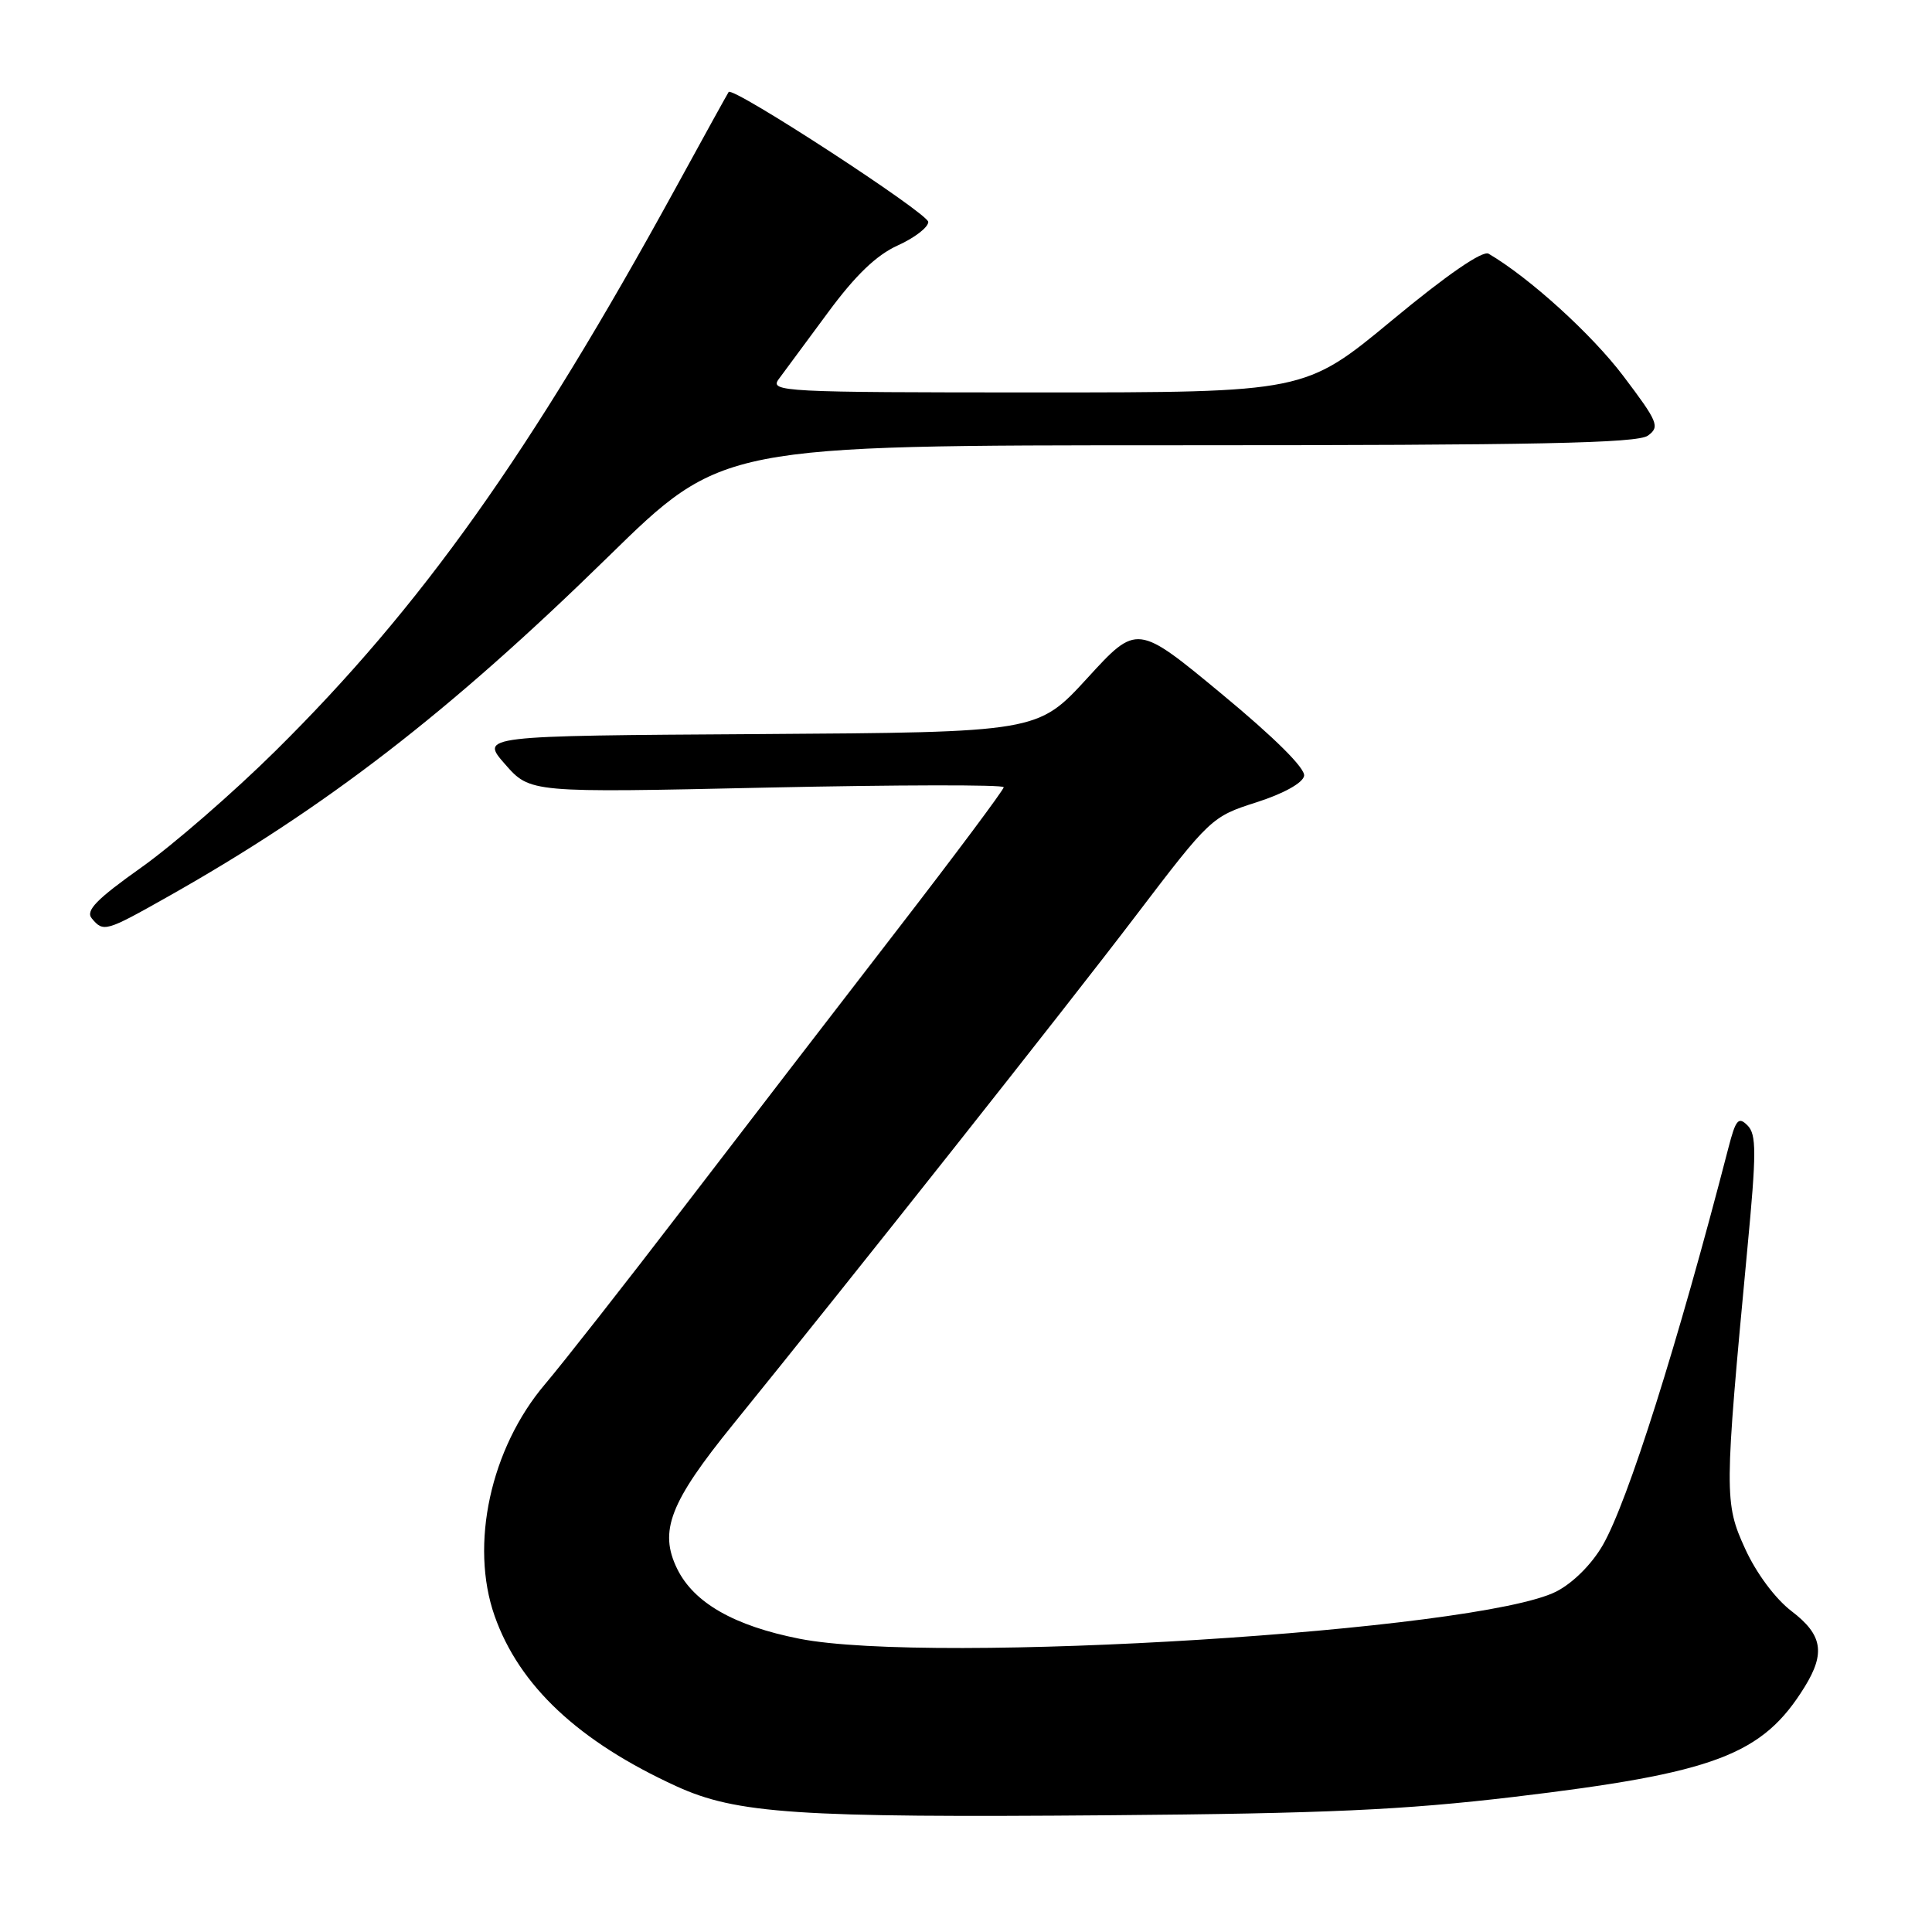 <?xml version="1.0" encoding="UTF-8" standalone="no"?>
<!DOCTYPE svg PUBLIC "-//W3C//DTD SVG 1.1//EN" "http://www.w3.org/Graphics/SVG/1.1/DTD/svg11.dtd" >
<svg xmlns="http://www.w3.org/2000/svg" xmlns:xlink="http://www.w3.org/1999/xlink" version="1.1" viewBox="0 0 256 256">
 <g >
 <path fill="currentColor"
d=" M 200.50 238.11 C 227.31 234.92 233.55 232.56 239.14 223.50 C 241.90 219.02 241.48 216.60 237.38 213.48 C 235.24 211.84 232.73 208.48 231.25 205.24 C 228.46 199.14 228.47 197.97 231.53 165.51 C 232.75 152.67 232.75 150.32 231.55 149.12 C 230.35 147.92 229.99 148.35 229.02 152.11 C 222.29 178.12 215.69 199.00 212.37 204.75 C 210.90 207.29 208.42 209.76 206.21 210.89 C 195.91 216.11 123.55 220.63 105.92 217.14 C 97.27 215.43 91.94 212.38 89.73 207.88 C 87.28 202.88 88.76 199.06 97.16 188.71 C 112.77 169.46 141.25 133.50 150.49 121.35 C 160.34 108.41 160.56 108.20 166.49 106.31 C 170.08 105.16 172.62 103.75 172.80 102.81 C 172.99 101.82 168.90 97.76 161.88 91.95 C 150.66 82.66 150.66 82.66 144.08 89.85 C 137.50 97.03 137.50 97.03 100.56 97.27 C 63.62 97.50 63.62 97.50 66.93 101.27 C 70.25 105.05 70.25 105.05 101.62 104.36 C 118.88 103.99 133.00 103.96 133.00 104.31 C 133.00 104.65 126.59 113.24 118.75 123.39 C 110.91 133.54 98.20 150.06 90.50 160.11 C 82.80 170.16 74.57 180.64 72.22 183.41 C 65.00 191.91 62.22 204.69 65.54 214.12 C 68.80 223.38 76.67 230.76 89.63 236.69 C 97.59 240.33 105.61 240.87 147.00 240.53 C 175.65 240.30 185.97 239.83 200.50 238.11 Z  M 22.16 118.86 C 43.13 107.04 59.50 94.41 80.59 73.77 C 95.68 59.00 95.68 59.00 156.15 59.00 C 203.63 59.00 216.99 58.73 218.36 57.72 C 219.97 56.55 219.70 55.91 215.08 49.80 C 210.89 44.27 202.68 36.81 197.25 33.62 C 196.46 33.15 191.72 36.41 184.45 42.44 C 172.90 52.00 172.90 52.00 137.39 52.00 C 103.63 52.00 101.95 51.91 103.19 50.23 C 103.91 49.26 106.84 45.29 109.71 41.41 C 113.35 36.47 116.13 33.80 118.96 32.52 C 121.18 31.52 123.00 30.12 123.00 29.41 C 123.00 28.28 97.12 11.42 96.55 12.19 C 96.43 12.36 93.24 18.12 89.48 25.00 C 70.23 60.12 55.84 80.37 36.50 99.50 C 30.94 105.00 22.94 111.95 18.73 114.94 C 12.78 119.16 11.31 120.67 12.16 121.69 C 13.70 123.55 14.00 123.46 22.16 118.86 Z "/>
</g>
</svg>